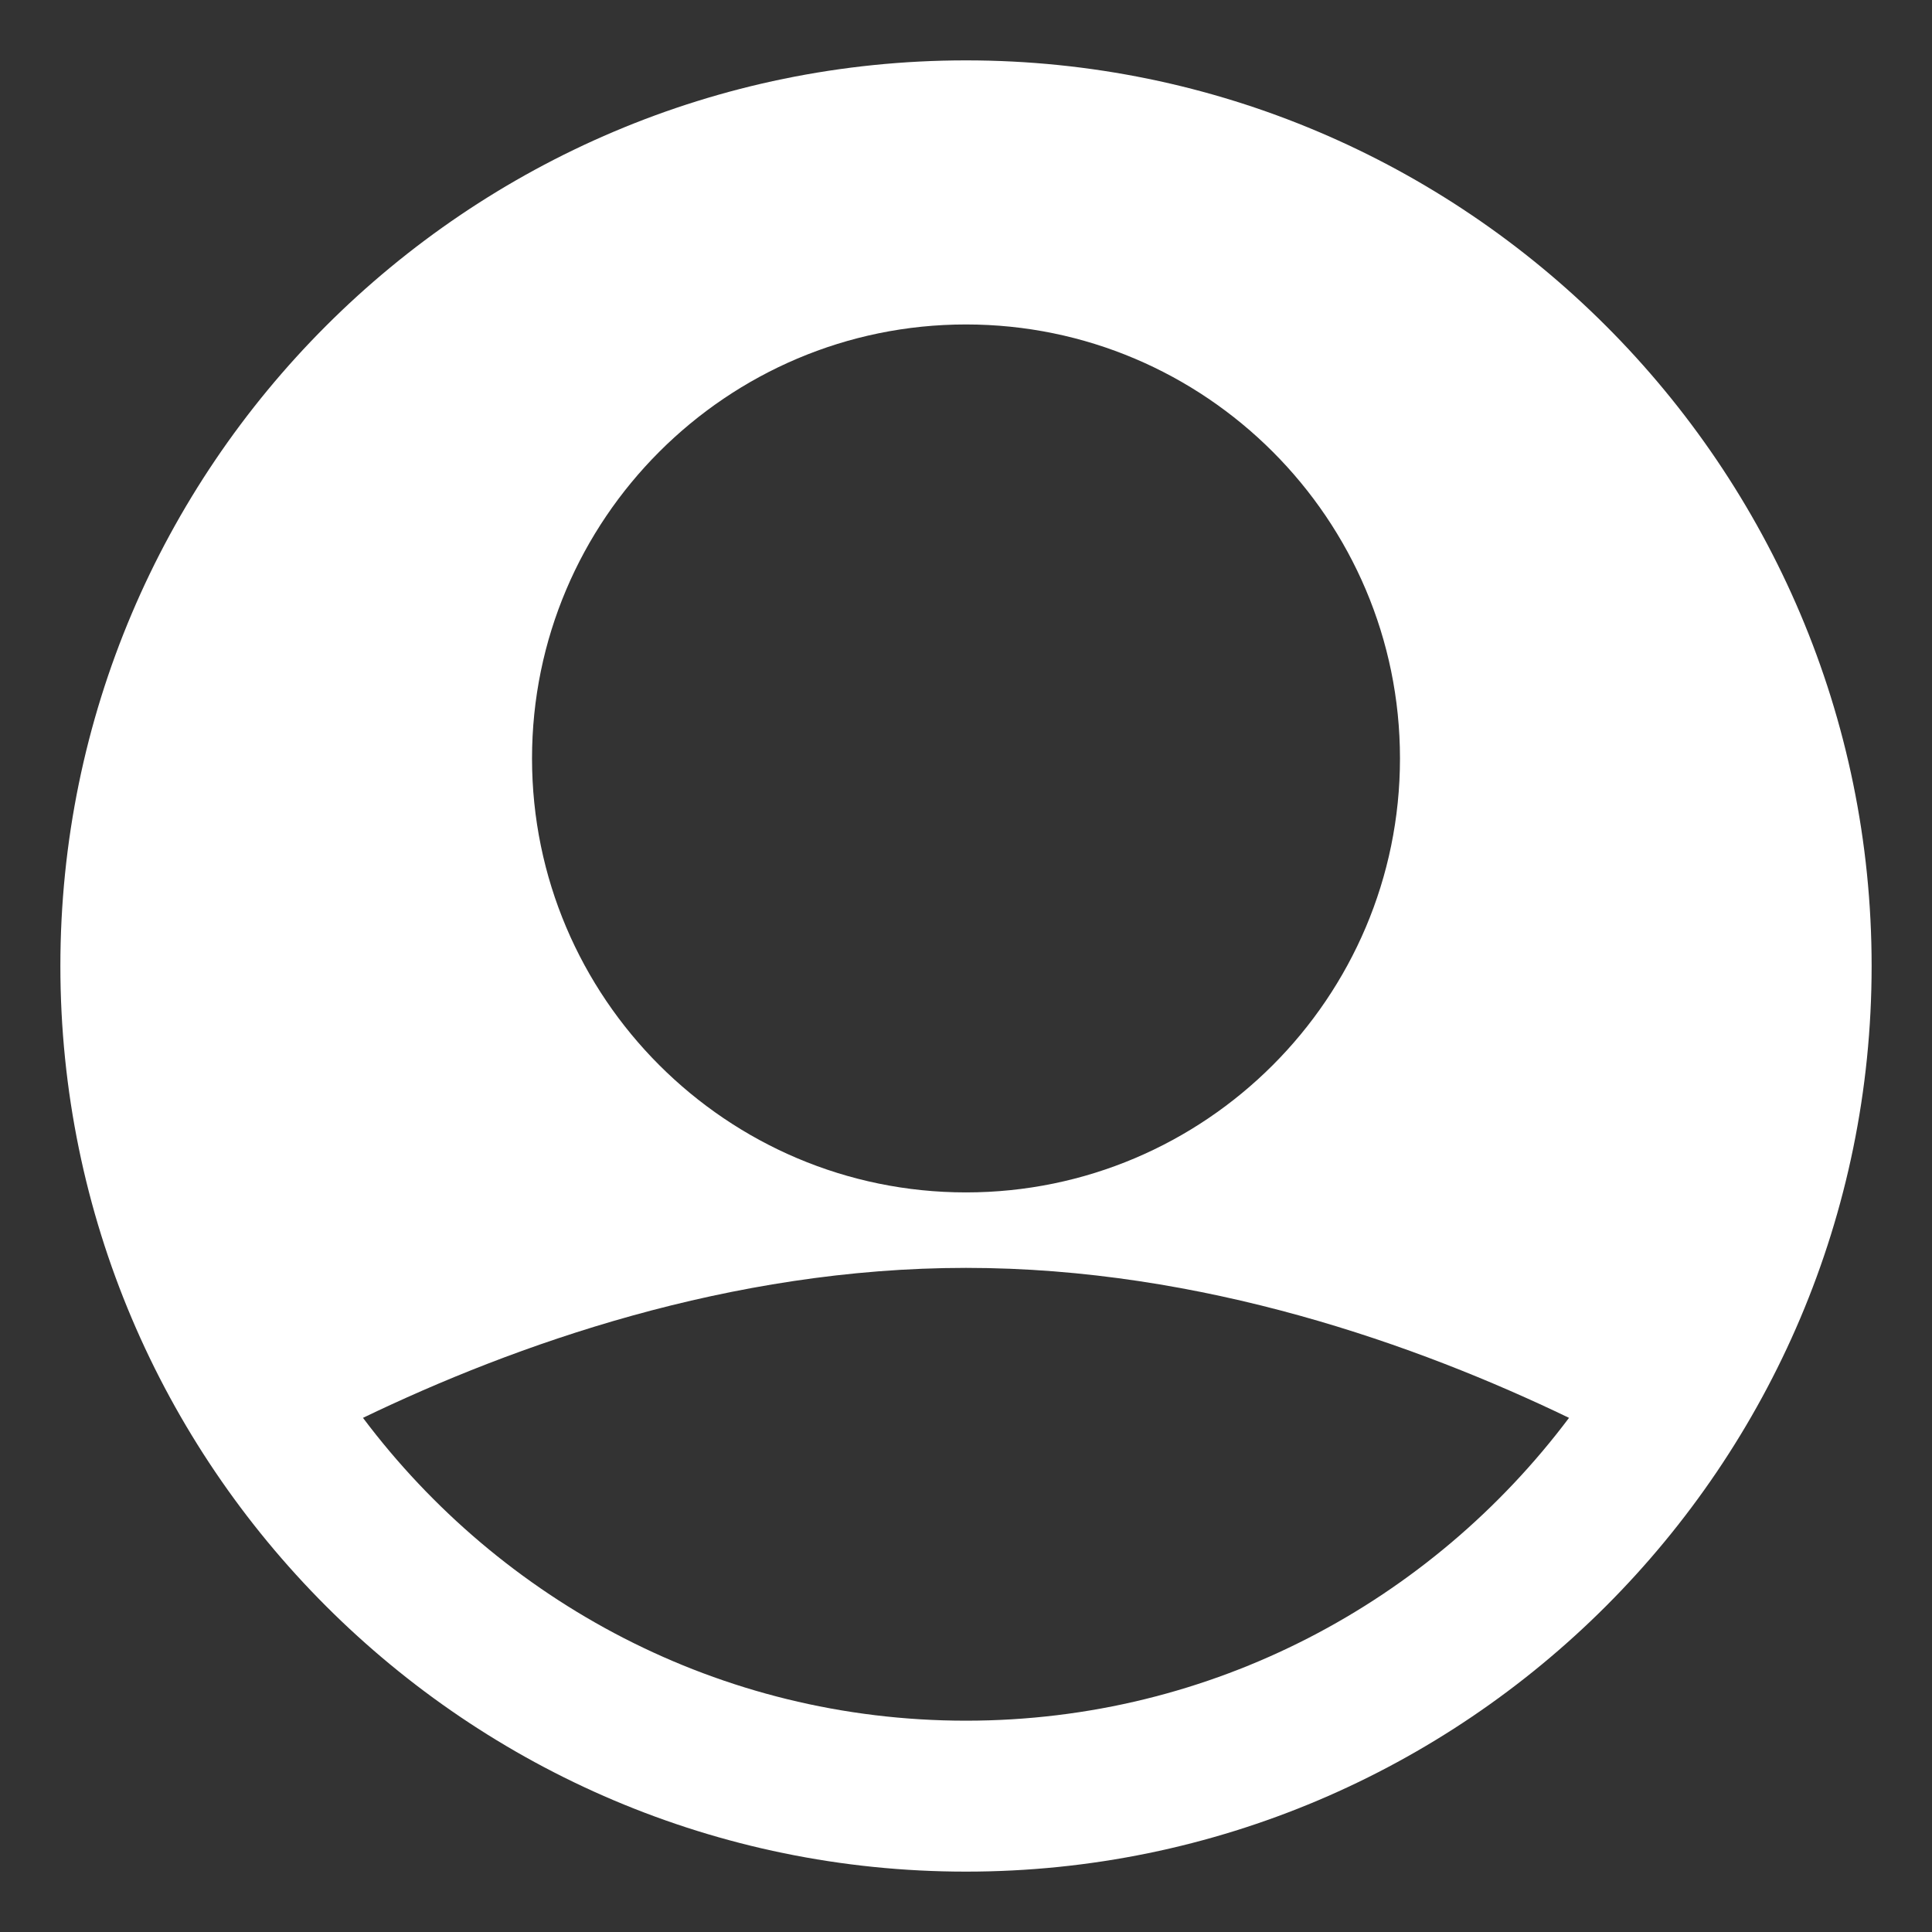 <svg width="16" height="16" viewBox="0 0 16 16" fill="none" xmlns="http://www.w3.org/2000/svg">
<rect x="0" y="0" width="16" height="16" fill="#333333" stroke="none"/>
<path fill-rule="evenodd" clip-rule="evenodd" d="M8 0.5C3.865 0.5 0.5 3.865 0.5 8C0.5 12.135 3.865 15.5 8 15.5C12.135 15.5 15.5 12.135 15.5 8C15.5 3.865 12.135 0.5 8 0.5ZM8 2.687C9.982 2.687 11.594 4.3 11.594 6.281C11.594 8.263 9.982 9.875 8 9.875C6.019 9.875 4.406 8.263 4.406 6.281C4.406 4.3 6.019 2.687 8 2.687ZM8 14.25C5.958 14.25 4.147 13.261 3.006 11.742C4.256 11.14 6.041 10.5 8 10.5C9.959 10.5 11.744 11.14 12.994 11.742C11.853 13.261 10.042 14.25 8 14.25Z" fill="white"/>
</svg>
